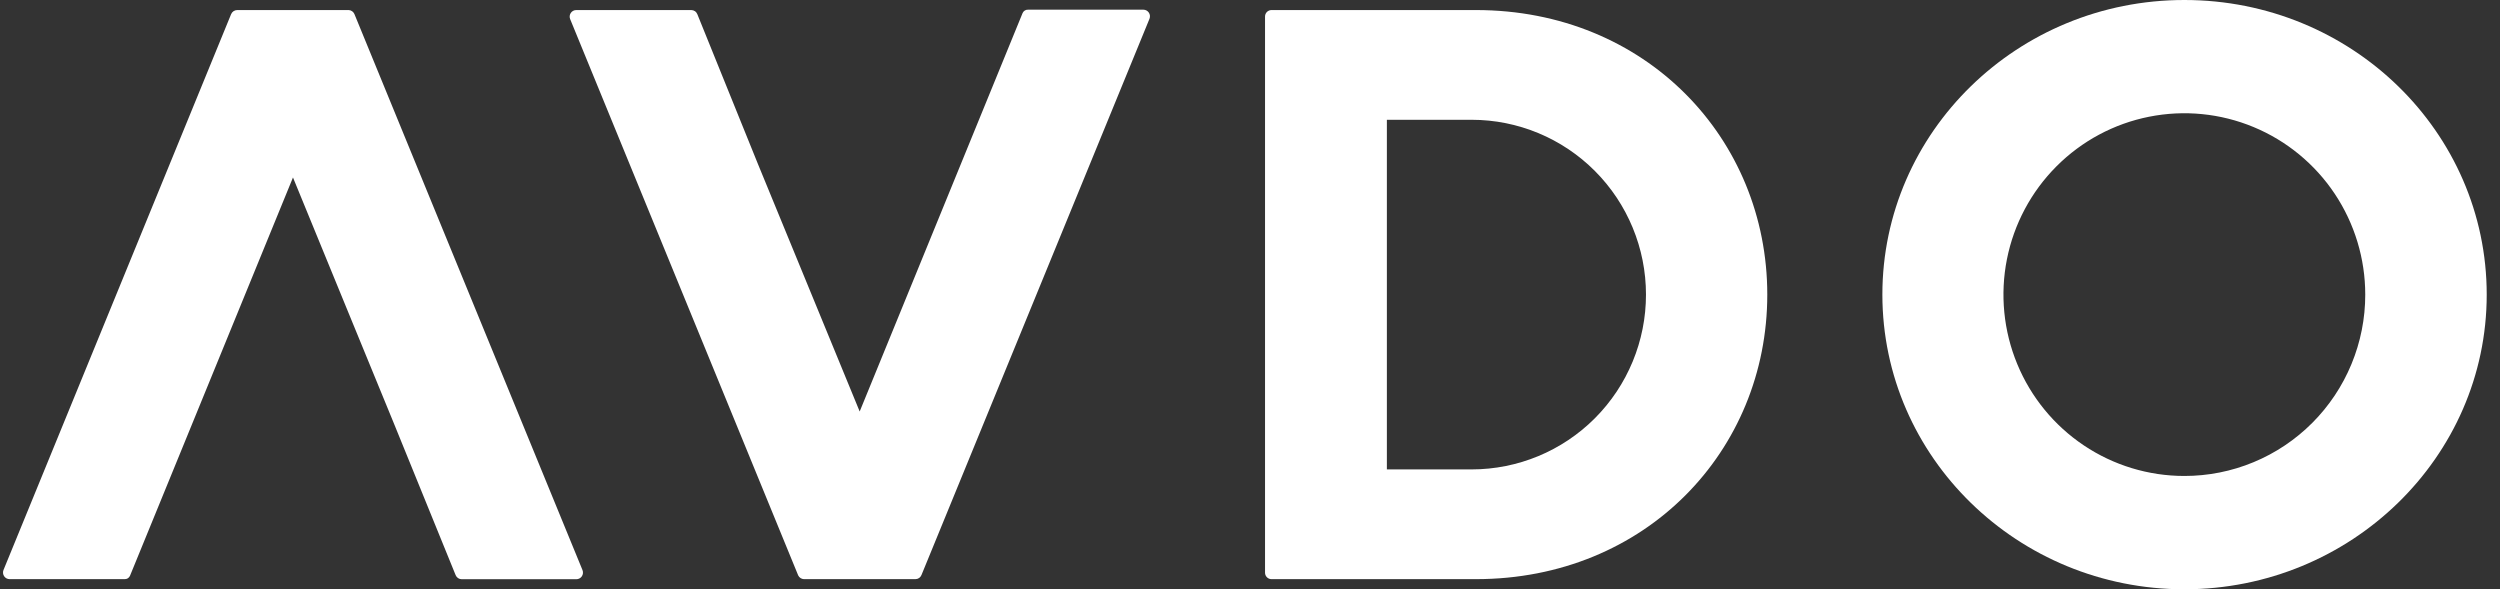 <svg width="140" height="33" viewBox="0 0 140 33" fill="none" xmlns="http://www.w3.org/2000/svg">
<rect x="0" y="0" width="140" height="33" fill="#333333" stroke="none"/>
<g clip-path="url(#clip0_132_106)">
<path d="M19.527 0.563H13.282C13.209 0.564 13.138 0.586 13.077 0.627C13.017 0.668 12.97 0.726 12.942 0.794L0.194 31.924C0.172 31.98 0.164 32.041 0.17 32.101C0.177 32.161 0.197 32.218 0.231 32.268C0.264 32.318 0.31 32.359 0.362 32.388C0.415 32.416 0.474 32.432 0.534 32.432H6.974C7.039 32.436 7.103 32.42 7.158 32.386C7.213 32.351 7.256 32.3 7.281 32.24L16.407 9.939C16.79 10.882 22.447 24.657 22.089 23.787L25.515 32.206C25.543 32.274 25.59 32.333 25.65 32.374C25.711 32.415 25.783 32.437 25.856 32.437H32.279C32.339 32.436 32.399 32.421 32.452 32.392C32.506 32.363 32.551 32.322 32.585 32.271C32.618 32.221 32.639 32.163 32.645 32.102C32.651 32.042 32.642 31.981 32.619 31.924L19.85 0.794C19.824 0.728 19.779 0.672 19.722 0.631C19.665 0.59 19.597 0.566 19.527 0.563Z" fill="white"/>
<path d="M45.018 32.432H51.262C51.335 32.433 51.407 32.411 51.468 32.37C51.528 32.328 51.575 32.27 51.602 32.202L64.372 1.05C64.394 0.994 64.402 0.933 64.396 0.873C64.389 0.813 64.368 0.756 64.335 0.706C64.301 0.656 64.256 0.615 64.203 0.586C64.15 0.558 64.091 0.543 64.031 0.542H57.57C57.505 0.539 57.441 0.555 57.387 0.59C57.332 0.624 57.289 0.674 57.264 0.734L48.142 23.044L42.456 9.213L39.05 0.794C39.023 0.726 38.976 0.667 38.915 0.626C38.855 0.585 38.783 0.563 38.71 0.563H32.27C32.209 0.563 32.15 0.577 32.096 0.606C32.043 0.634 31.997 0.675 31.964 0.726C31.93 0.776 31.909 0.834 31.903 0.894C31.897 0.954 31.906 1.015 31.929 1.071L44.699 32.223C44.728 32.284 44.773 32.335 44.829 32.372C44.886 32.409 44.951 32.43 45.018 32.432Z" fill="white"/>
<path d="M122.324 0C112.985 0 105.413 7.387 105.413 16.498C105.413 25.609 113.002 33 122.324 33C131.645 33 139.256 25.605 139.256 16.498C139.256 7.391 131.688 0 122.324 0ZM122.324 26.654C120.32 26.654 118.362 26.059 116.696 24.943C115.03 23.827 113.731 22.24 112.965 20.385C112.198 18.529 111.997 16.487 112.388 14.516C112.779 12.546 113.744 10.737 115.161 9.316C116.577 7.896 118.382 6.928 120.348 6.537C122.313 6.145 124.349 6.346 126.201 7.115C128.052 7.883 129.634 9.185 130.747 10.855C131.86 12.525 132.454 14.489 132.454 16.498C132.455 17.832 132.193 19.153 131.684 20.385C131.175 21.618 130.429 22.738 129.488 23.681C128.547 24.624 127.43 25.372 126.201 25.882C124.972 26.393 123.654 26.655 122.324 26.654Z" fill="white"/>
<path d="M82.653 0.563H71.212C71.164 0.562 71.117 0.571 71.072 0.588C71.027 0.606 70.987 0.632 70.952 0.665C70.918 0.698 70.89 0.738 70.871 0.782C70.852 0.826 70.842 0.874 70.842 0.922V32.074C70.842 32.122 70.852 32.169 70.871 32.214C70.89 32.258 70.918 32.297 70.952 32.331C70.987 32.364 71.027 32.39 71.072 32.408C71.117 32.425 71.164 32.434 71.212 32.432H82.653C92.175 32.432 98.968 25.233 98.968 16.498C98.968 7.762 92.175 0.563 82.653 0.563ZM82.411 26.287H77.665V6.708H82.411C85 6.708 87.484 7.74 89.315 9.576C91.146 11.412 92.175 13.902 92.175 16.498C92.175 19.094 91.146 21.584 89.315 23.42C87.484 25.256 85 26.287 82.411 26.287Z" fill="white"/>
</g>
<defs>
<clipPath id="clip0_132_106">
<rect width="139.087" height="33" fill="white" transform="translate(0.169)"/>
</clipPath>
</defs>
</svg>
